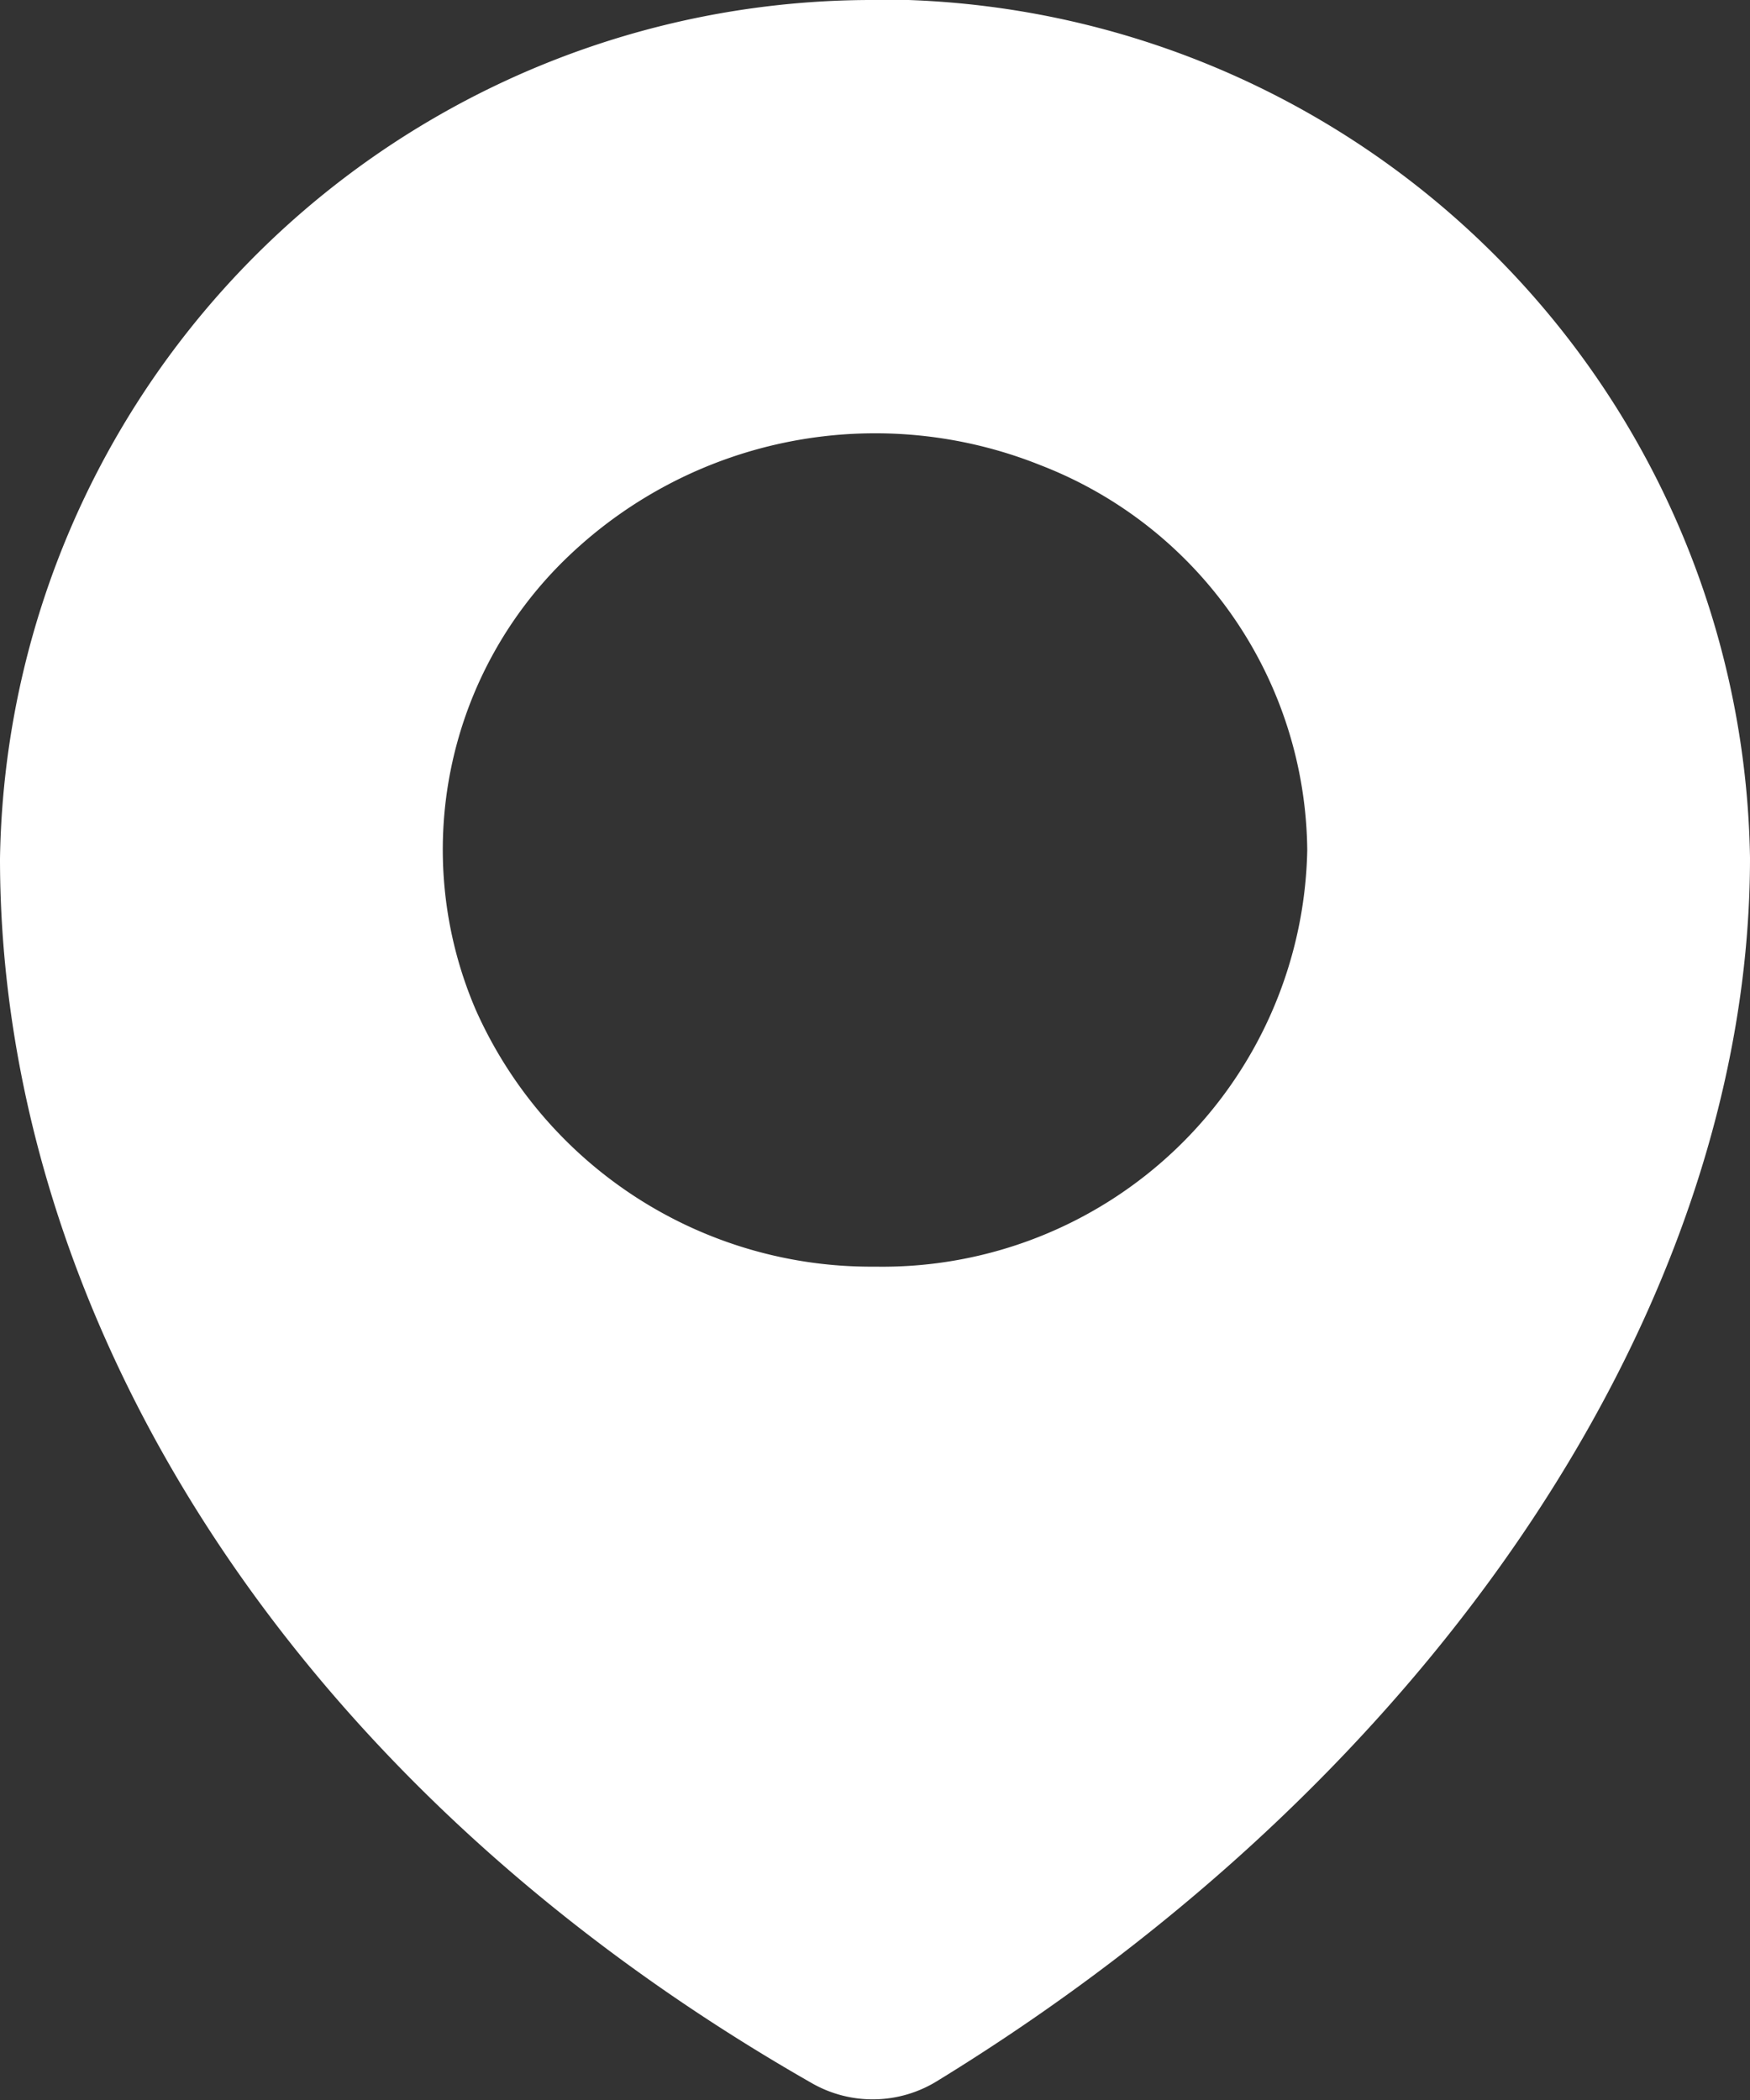 <svg xmlns="http://www.w3.org/2000/svg" width="10" height="12" viewBox="0 0 10 12">
  <rect x="0" y="0" width="10" height="12" fill="#333333" stroke="none"/>
  <path id="Path_2" data-name="Path 2" d="M34.25,24.168a4.985,4.985,0,0,0-5,4.906c0,2.563,1.594,5.261,4.643,7a.7.7,0,0,0,.71-.013c2.846-1.744,4.647-4.435,4.647-6.991a4.984,4.984,0,0,0-5-4.905Zm0,7.238h0a2.472,2.472,0,0,1-2.282-1.469,2.317,2.317,0,0,1,.535-2.595,2.538,2.538,0,0,1,2.692-.516,2.382,2.382,0,0,1,1.525,2.2,2.428,2.428,0,0,1-2.47,2.38Z" transform="translate(-29.25 -24.168)" fill="#fff"/>
</svg>

